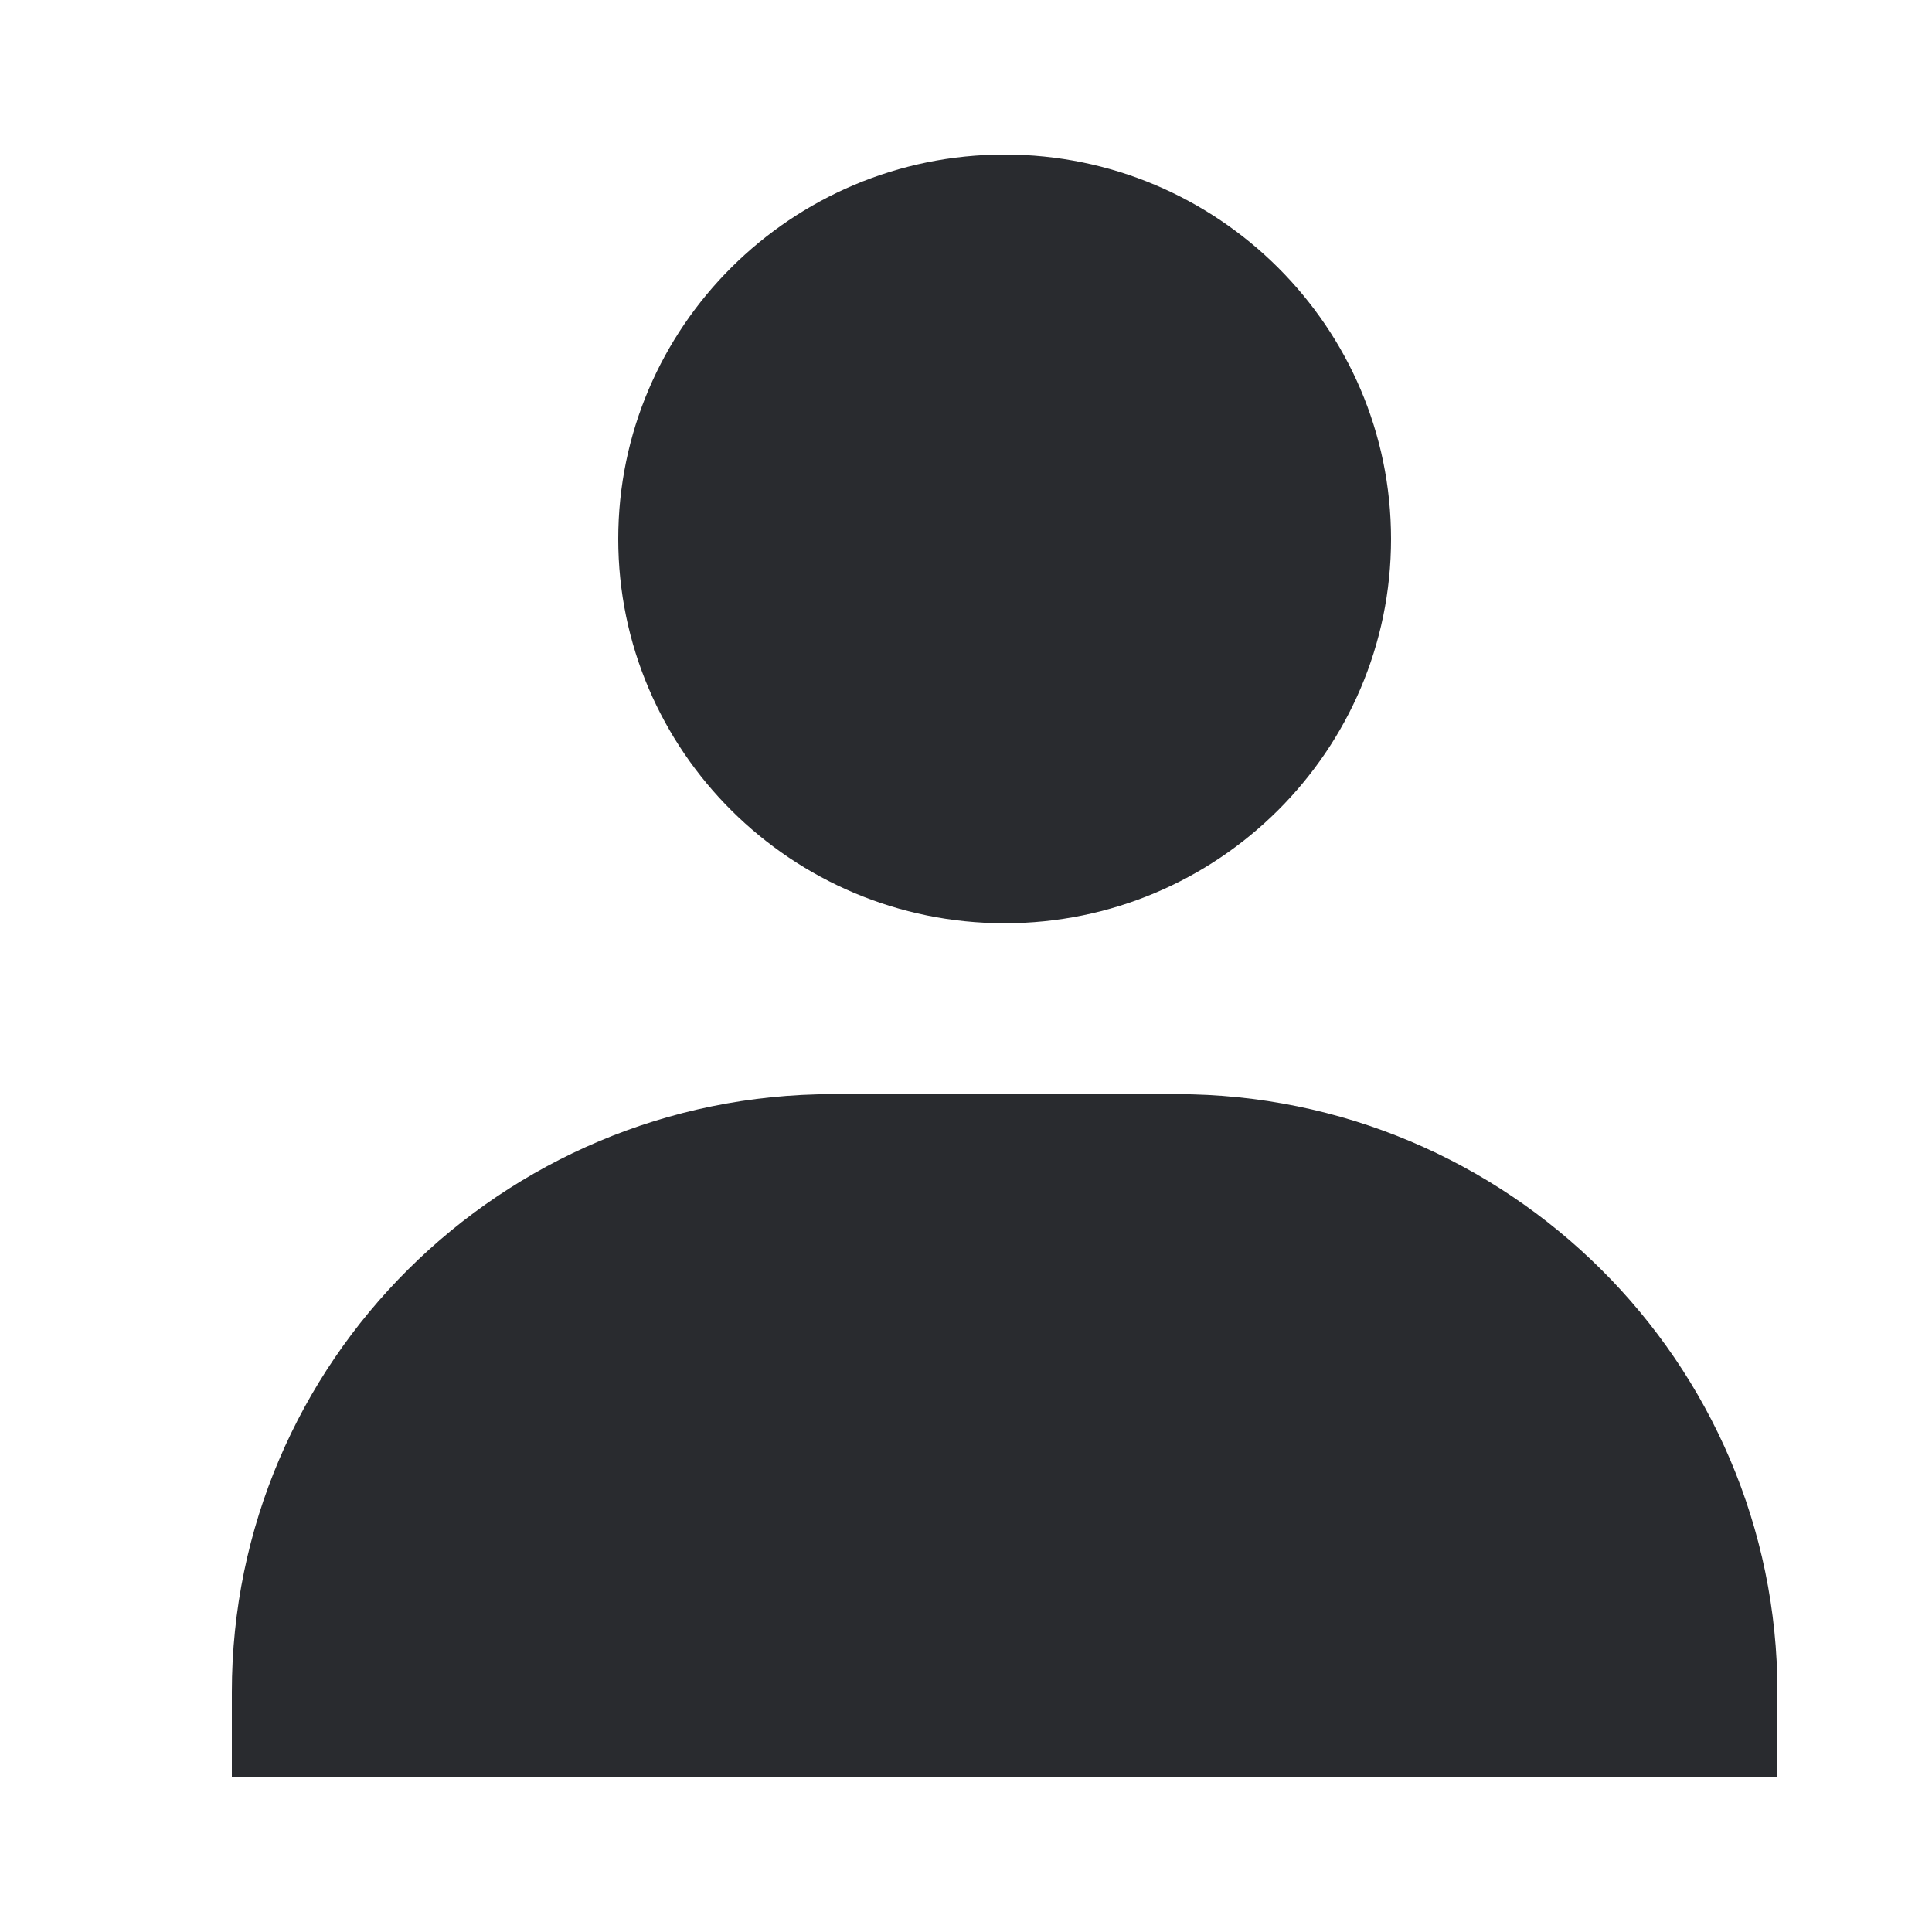 <svg width="25" height="25" viewBox="0 0 25 25" fill="none" xmlns="http://www.w3.org/2000/svg">
<path d="M8 6.974C8 9.716 10.243 11.947 13 11.947C15.757 11.947 18 9.716 18 6.974C18 4.232 15.757 2 13 2C10.243 2 8 4.232 8 6.974ZM21.889 23H23V21.895C23 17.63 19.51 14.158 15.222 14.158H10.778C6.489 14.158 3 17.63 3 21.895V23H21.889Z" fill="#292B2F"/>
</svg>
